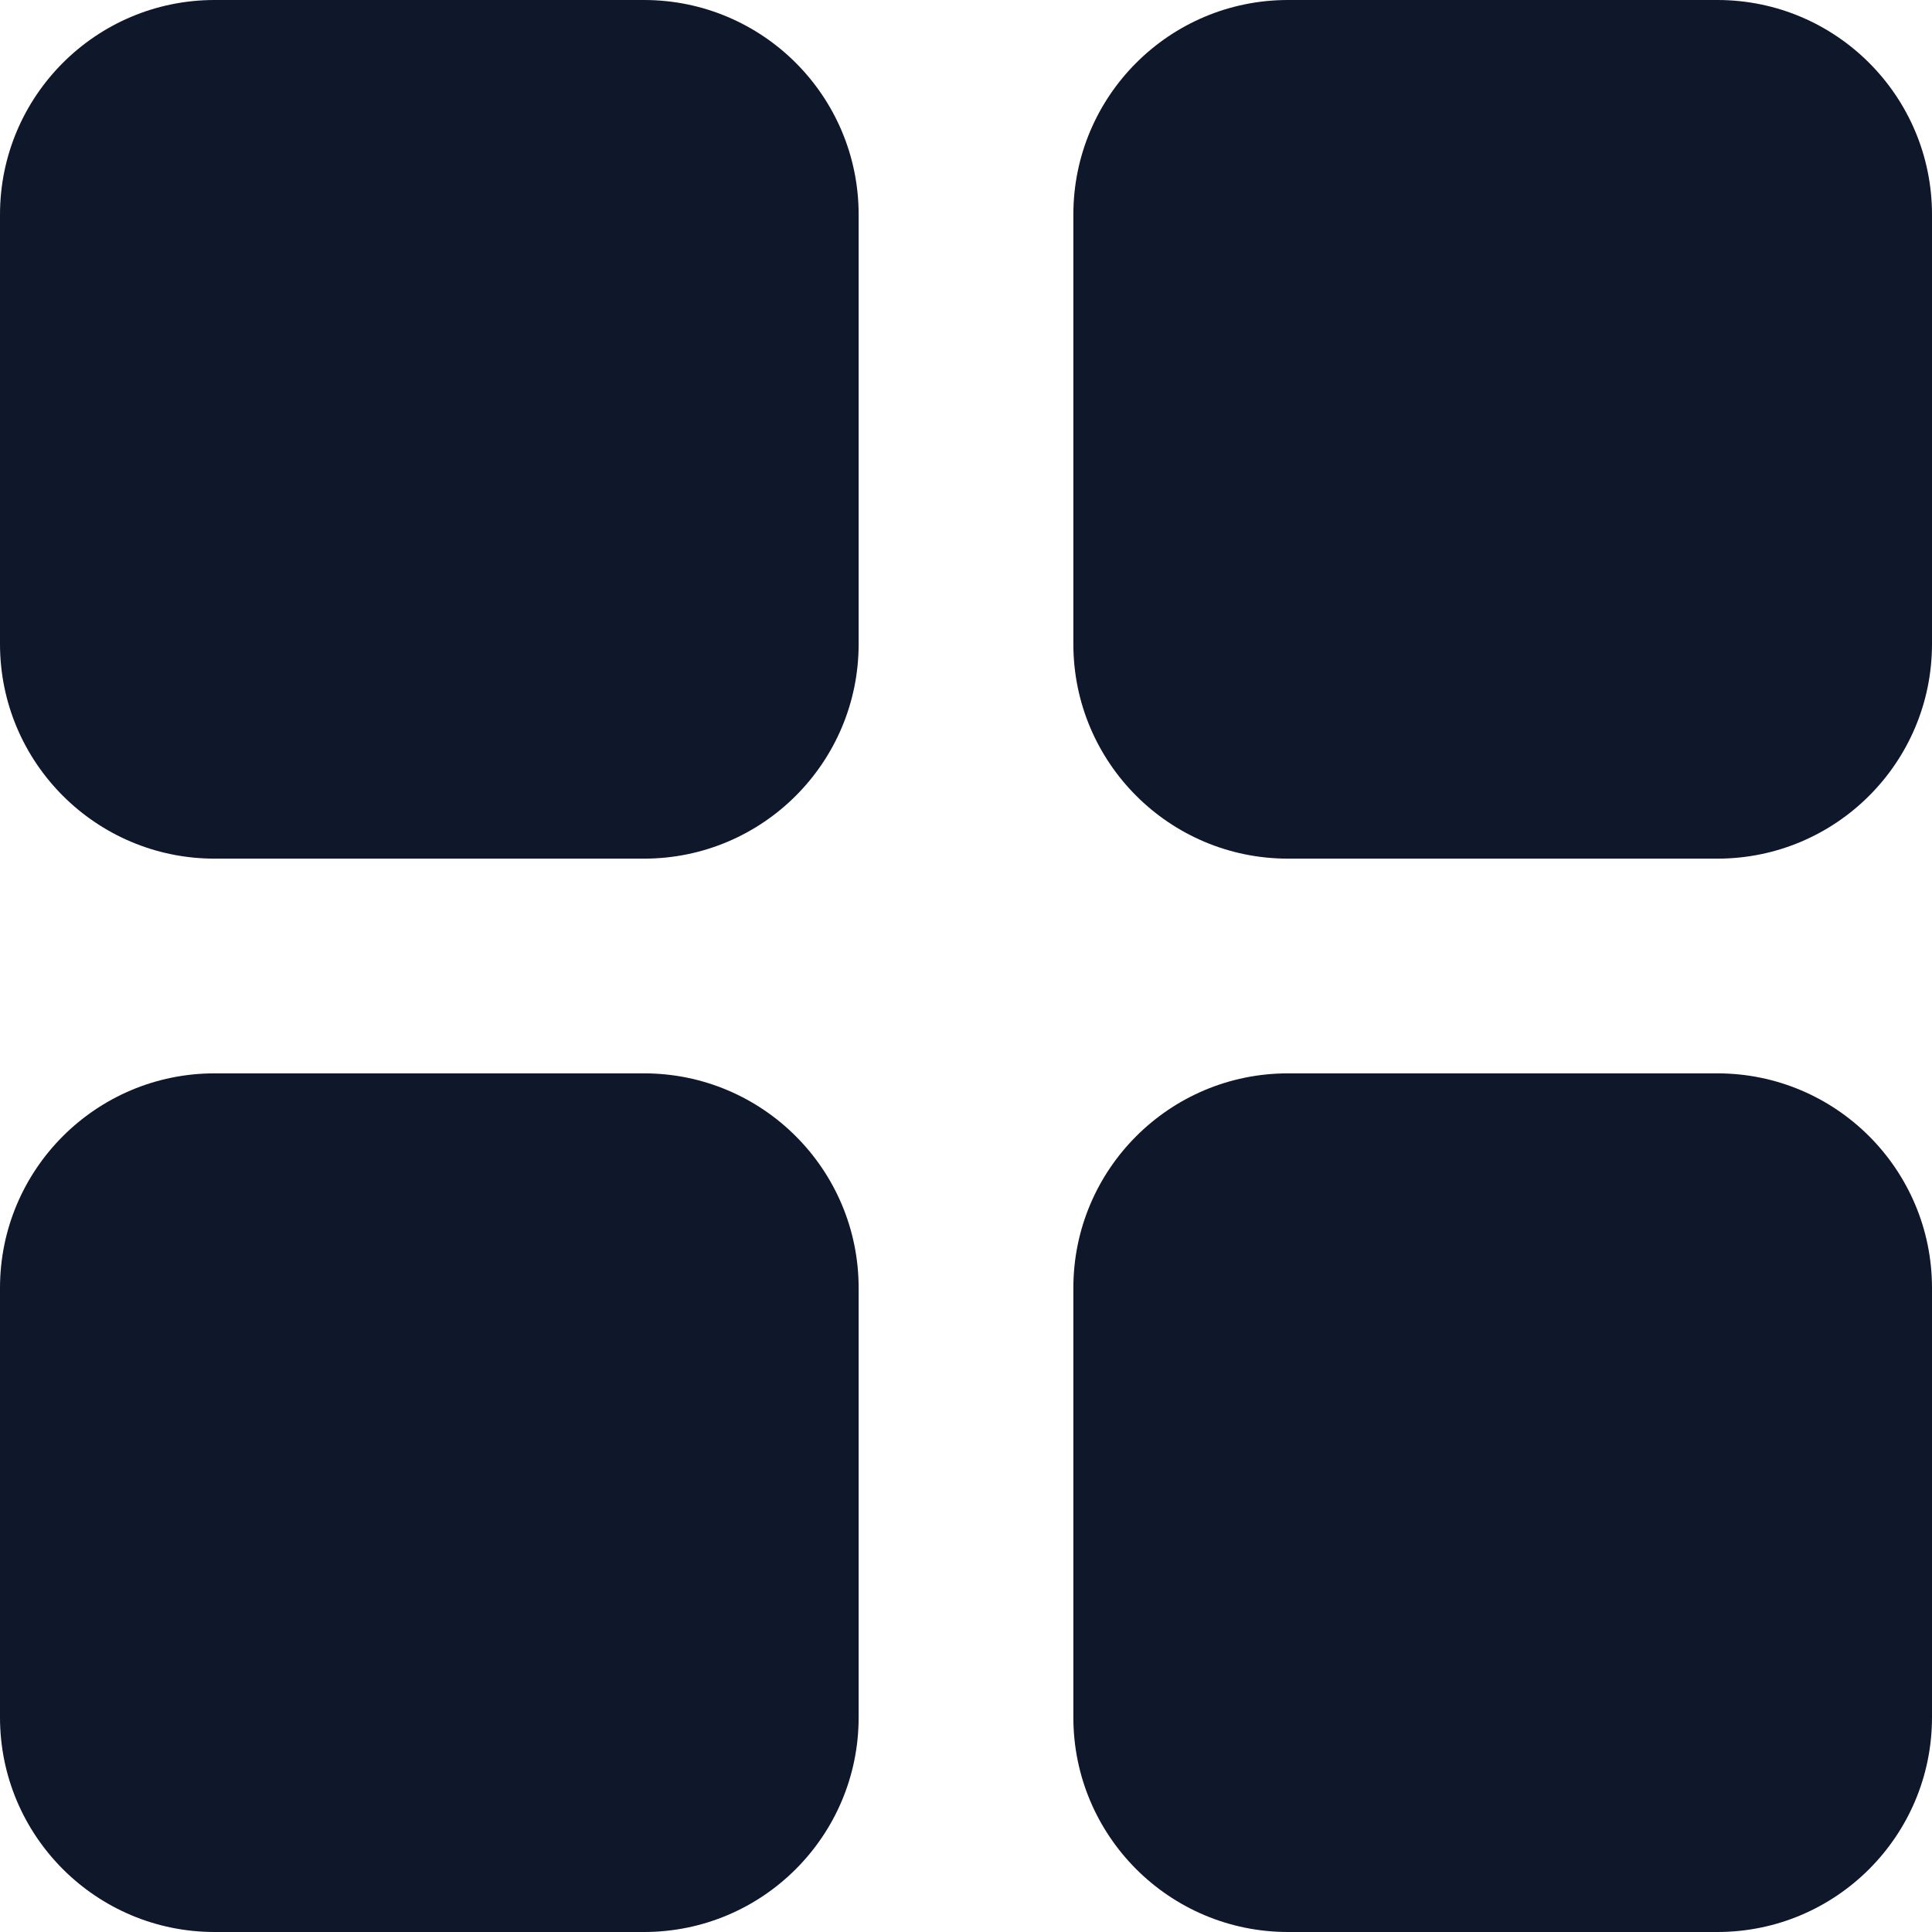 <svg width="30" height="30" viewBox="0 0 30 30" fill="none" xmlns="http://www.w3.org/2000/svg">
<path d="M10 0H3.333C1.492 0 0 1.492 0 3.333V10C0 11.841 1.492 13.333 3.333 13.333H10C11.841 13.333 13.333 11.841 13.333 10V3.333C13.333 1.492 11.841 0 10 0Z" fill="#0F172A"/>
<path d="M26.667 0H20C18.159 0 16.667 1.492 16.667 3.333V10C16.667 11.841 18.159 13.333 20 13.333H26.667C28.508 13.333 30 11.841 30 10V3.333C30 1.492 28.508 0 26.667 0Z" fill="#0F172A"/>
<path d="M10 16.667H3.333C1.492 16.667 0 18.159 0 20V26.667C0 28.508 1.492 30 3.333 30H10C11.841 30 13.333 28.508 13.333 26.667V20C13.333 18.159 11.841 16.667 10 16.667Z" fill="#0F172A"/>
<path d="M26.667 16.667H20C18.159 16.667 16.667 18.159 16.667 20V26.667C16.667 28.508 18.159 30 20 30H26.667C28.508 30 30 28.508 30 26.667V20C30 18.159 28.508 16.667 26.667 16.667Z" fill="#0F172A"/>
</svg>
